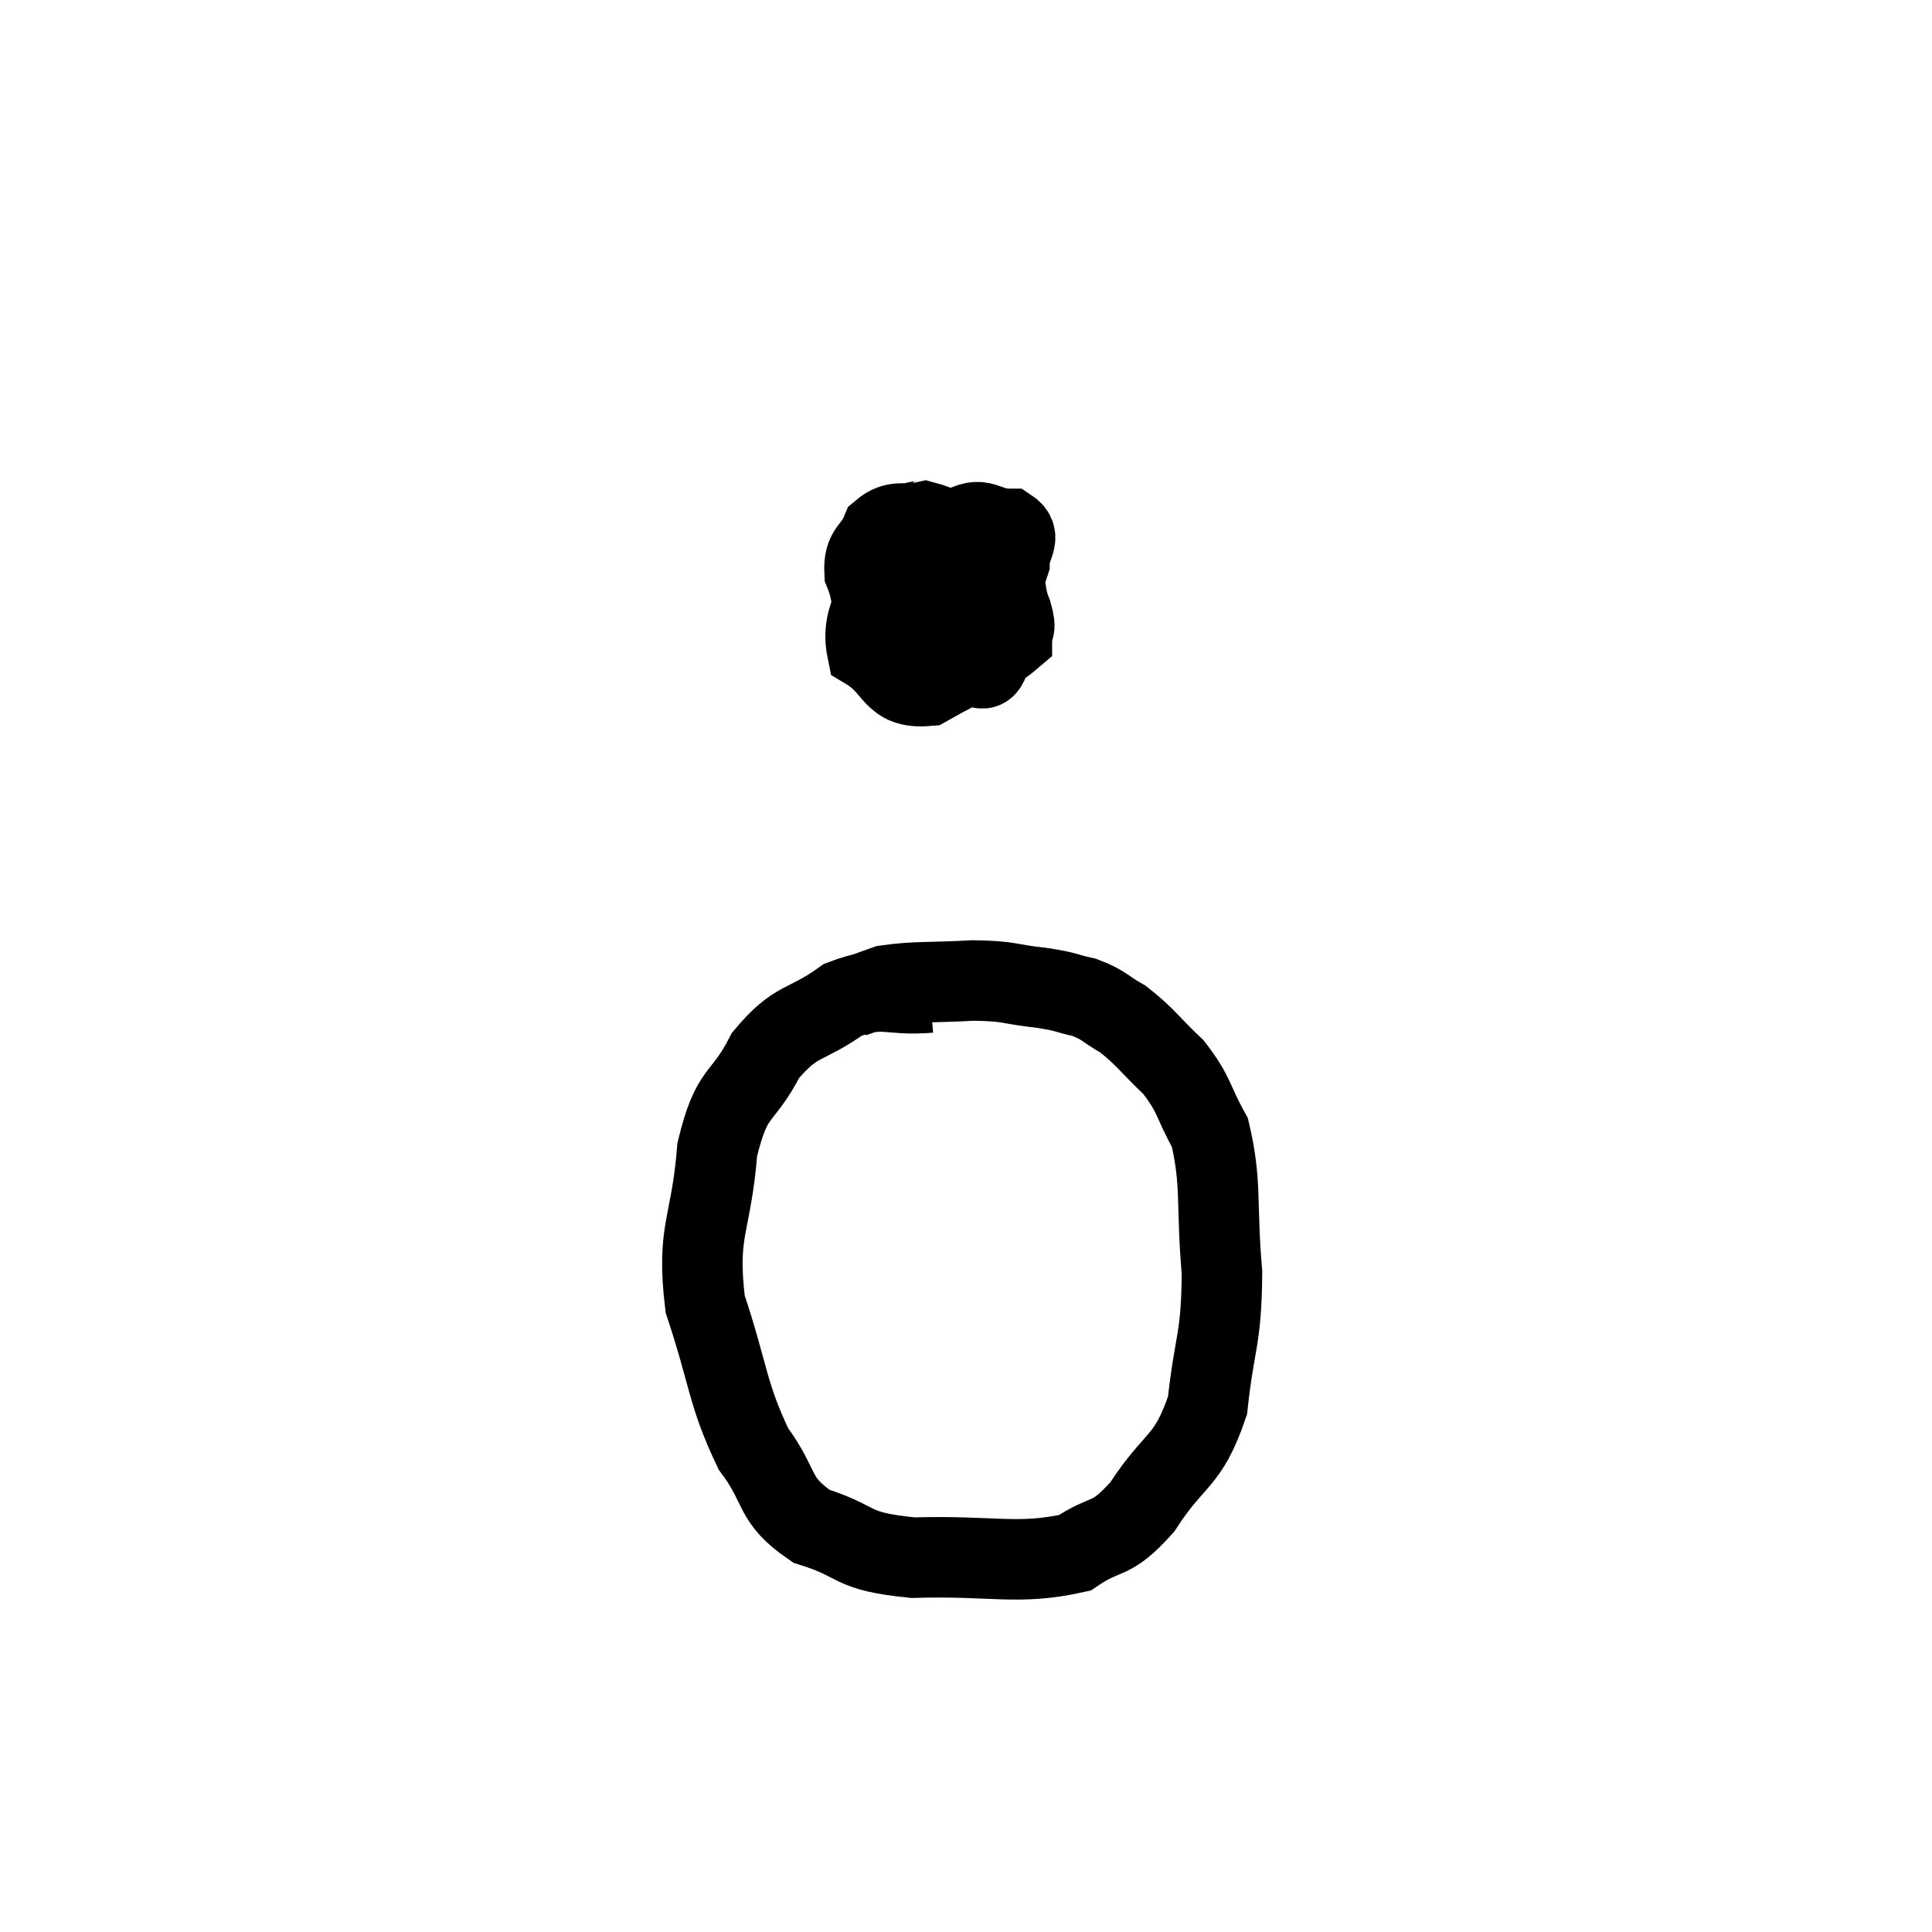 <svg width="48" height="48" viewBox="0 0 48 48" xmlns="http://www.w3.org/2000/svg"><path d="M 23.46 13.74 l 1 1" fill="none" stroke="black" stroke-width="2"></path><path d="M 23.28 12.78 C 22.8 13.14, 22.755 12.66, 22.32 13.5 C 21.93 14.82, 21.36 15.255, 21.54 16.14 C 22.29 16.59, 22.14 17.115, 23.04 17.04 C 24.09 16.44, 24.615 16.29, 25.14 15.84 C 25.14 15.54, 25.275 15.72, 25.14 15.24 C 24.87 14.58, 25.14 14.49, 24.6 13.92 C 23.79 13.44, 23.655 13.14, 22.98 12.96 C 22.44 13.08, 22.275 12.885, 21.9 13.2 C 21.69 13.71, 21.45 13.635, 21.48 14.22 C 21.75 14.88, 21.57 15.15, 22.02 15.54 C 22.65 15.66, 22.695 15.825, 23.28 15.78 C 23.82 15.57, 23.91 15.81, 24.36 15.36 C 24.72 14.67, 24.9 14.535, 25.08 13.98 C 25.08 13.56, 25.395 13.35, 25.08 13.14 C 24.45 13.14, 24.435 12.765, 23.82 13.14 C 23.22 13.89, 22.89 14.04, 22.62 14.64 C 22.68 15.09, 22.41 15.075, 22.74 15.54 C 23.34 16.02, 23.475 16.305, 23.94 16.5 C 24.27 16.41, 24.45 16.89, 24.6 16.32 C 24.57 15.27, 24.735 14.91, 24.54 14.22 C 24.18 13.89, 24.375 13.68, 23.82 13.56 L 22.32 13.74" fill="none" stroke="black" stroke-width="2"></path><path d="M 23.1 24.66 C 22.02 24.75, 21.96 24.45, 20.94 24.84 C 19.98 25.53, 19.8 25.29, 19.02 26.22 C 18.42 27.39, 18.195 27.015, 17.82 28.56 C 17.67 30.48, 17.295 30.54, 17.52 32.4 C 18.12 34.2, 18.06 34.62, 18.72 36 C 19.44 36.96, 19.17 37.245, 20.16 37.92 C 21.42 38.31, 21.045 38.535, 22.68 38.7 C 24.69 38.64, 25.275 38.895, 26.7 38.58 C 27.54 38.01, 27.555 38.355, 28.38 37.44 C 29.19 36.18, 29.505 36.375, 30 34.92 C 30.18 33.27, 30.345 33.315, 30.36 31.62 C 30.21 29.88, 30.36 29.415, 30.06 28.14 C 29.61 27.33, 29.7 27.225, 29.16 26.52 C 28.53 25.92, 28.455 25.755, 27.9 25.32 C 27.42 25.05, 27.45 24.975, 26.94 24.78 C 26.4 24.66, 26.55 24.645, 25.86 24.54 C 25.02 24.45, 25.14 24.375, 24.18 24.36 C 23.1 24.42, 22.77 24.375, 22.02 24.48 L 21.18 24.78" fill="none" stroke="black" stroke-width="2"></path></svg>